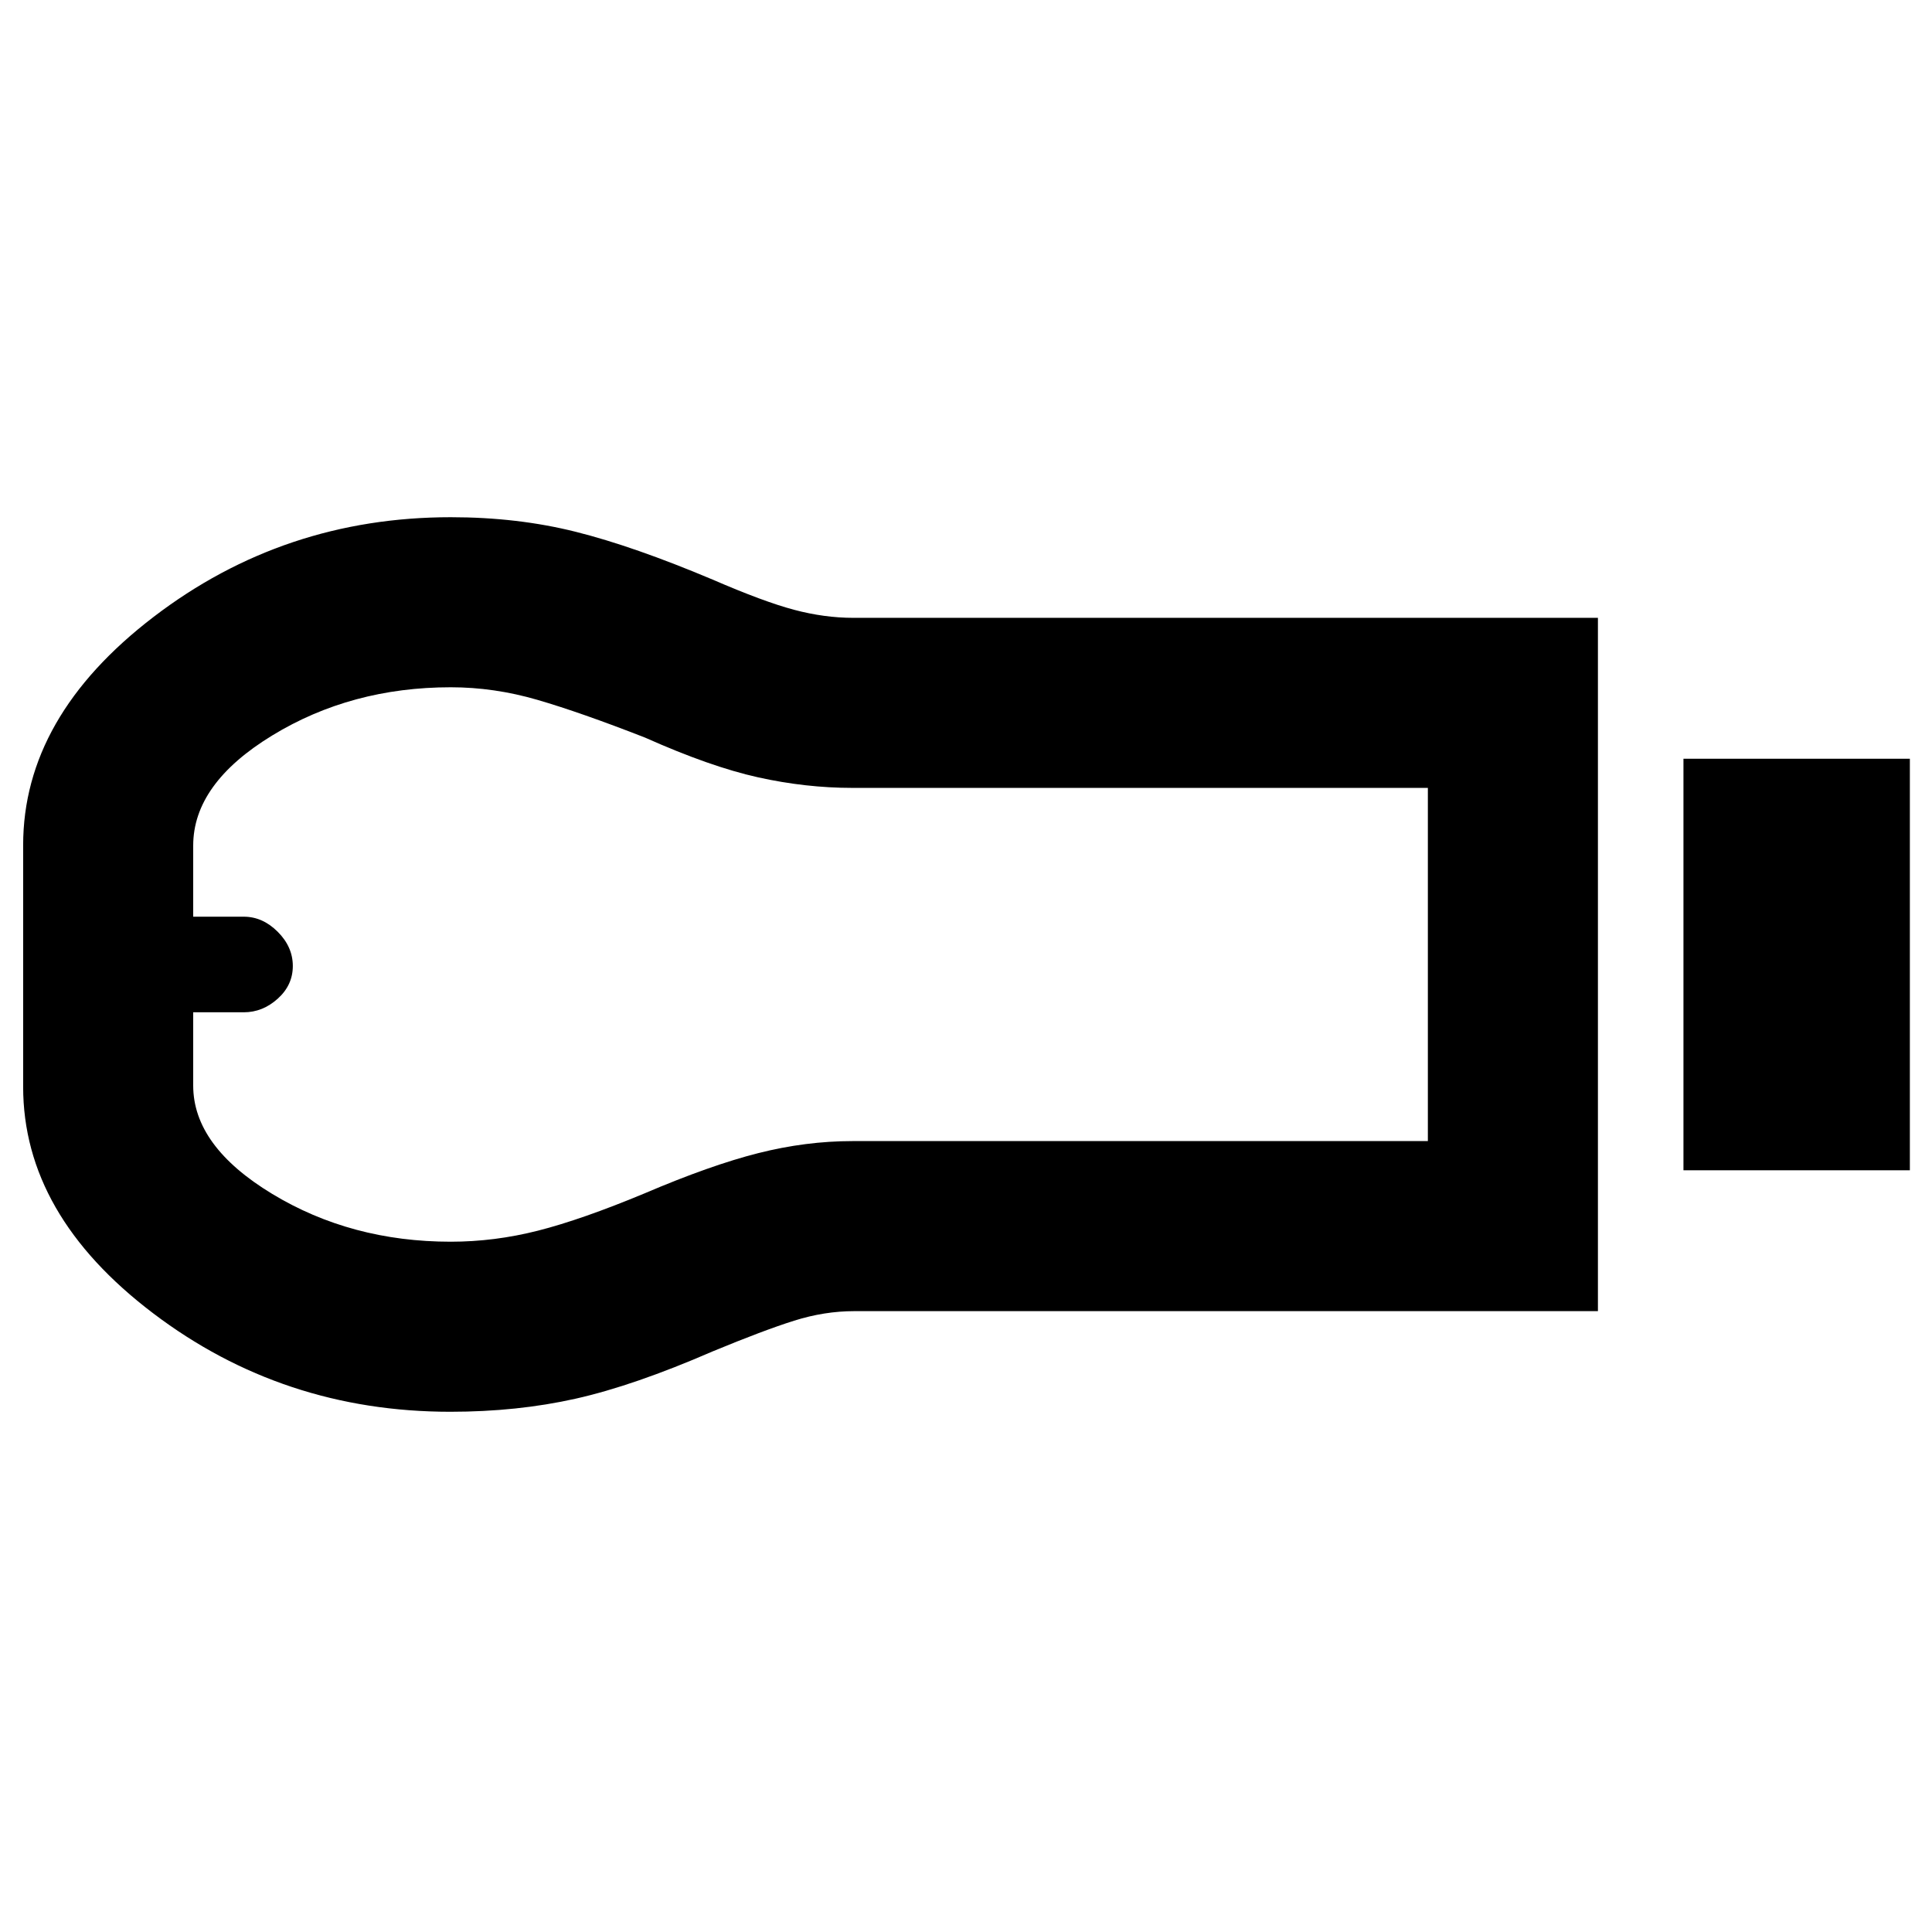 <svg xmlns="http://www.w3.org/2000/svg" height="48" viewBox="0 -960 960 960" width="48"><path d="M836.5-378.5V-583H949v204.5H836.5Zm-42.5 70H424.48q-14.85 0-29.91 4.75-15.07 4.75-40.46 15.25-39.11 17-68.1 23.5-28.99 6.5-62.25 6.5-83.17 0-147.71-48.97Q11.5-356.43 11.5-420v-120q0-63.86 64.77-113.43Q141.04-703 224-703q33.17 0 62.09 7.25Q315-688.5 354.11-672q25.39 11 40.46 15 15.06 4 29.43 4h370v344.5ZM224-343q21.73 0 43.36-5.5Q289-354 320.23-367q32.77-14 56.48-20 23.72-6 46.92-6H709.5v-175.5H423.56q-23.21 0-46.88-5.25Q353-579 320.5-593.5q-32-12.5-53.47-18.75T224-618.5q-49.5 0-88.75 23.96Q96-570.59 96-539.82v35.32h25.14q9.36 0 16.86 7.5t7.5 17q0 9.5-7.5 16.25T121.14-457H96v36.4q0 30.08 39.25 53.84Q174.5-343 224-343ZM99-480Z"/></svg>